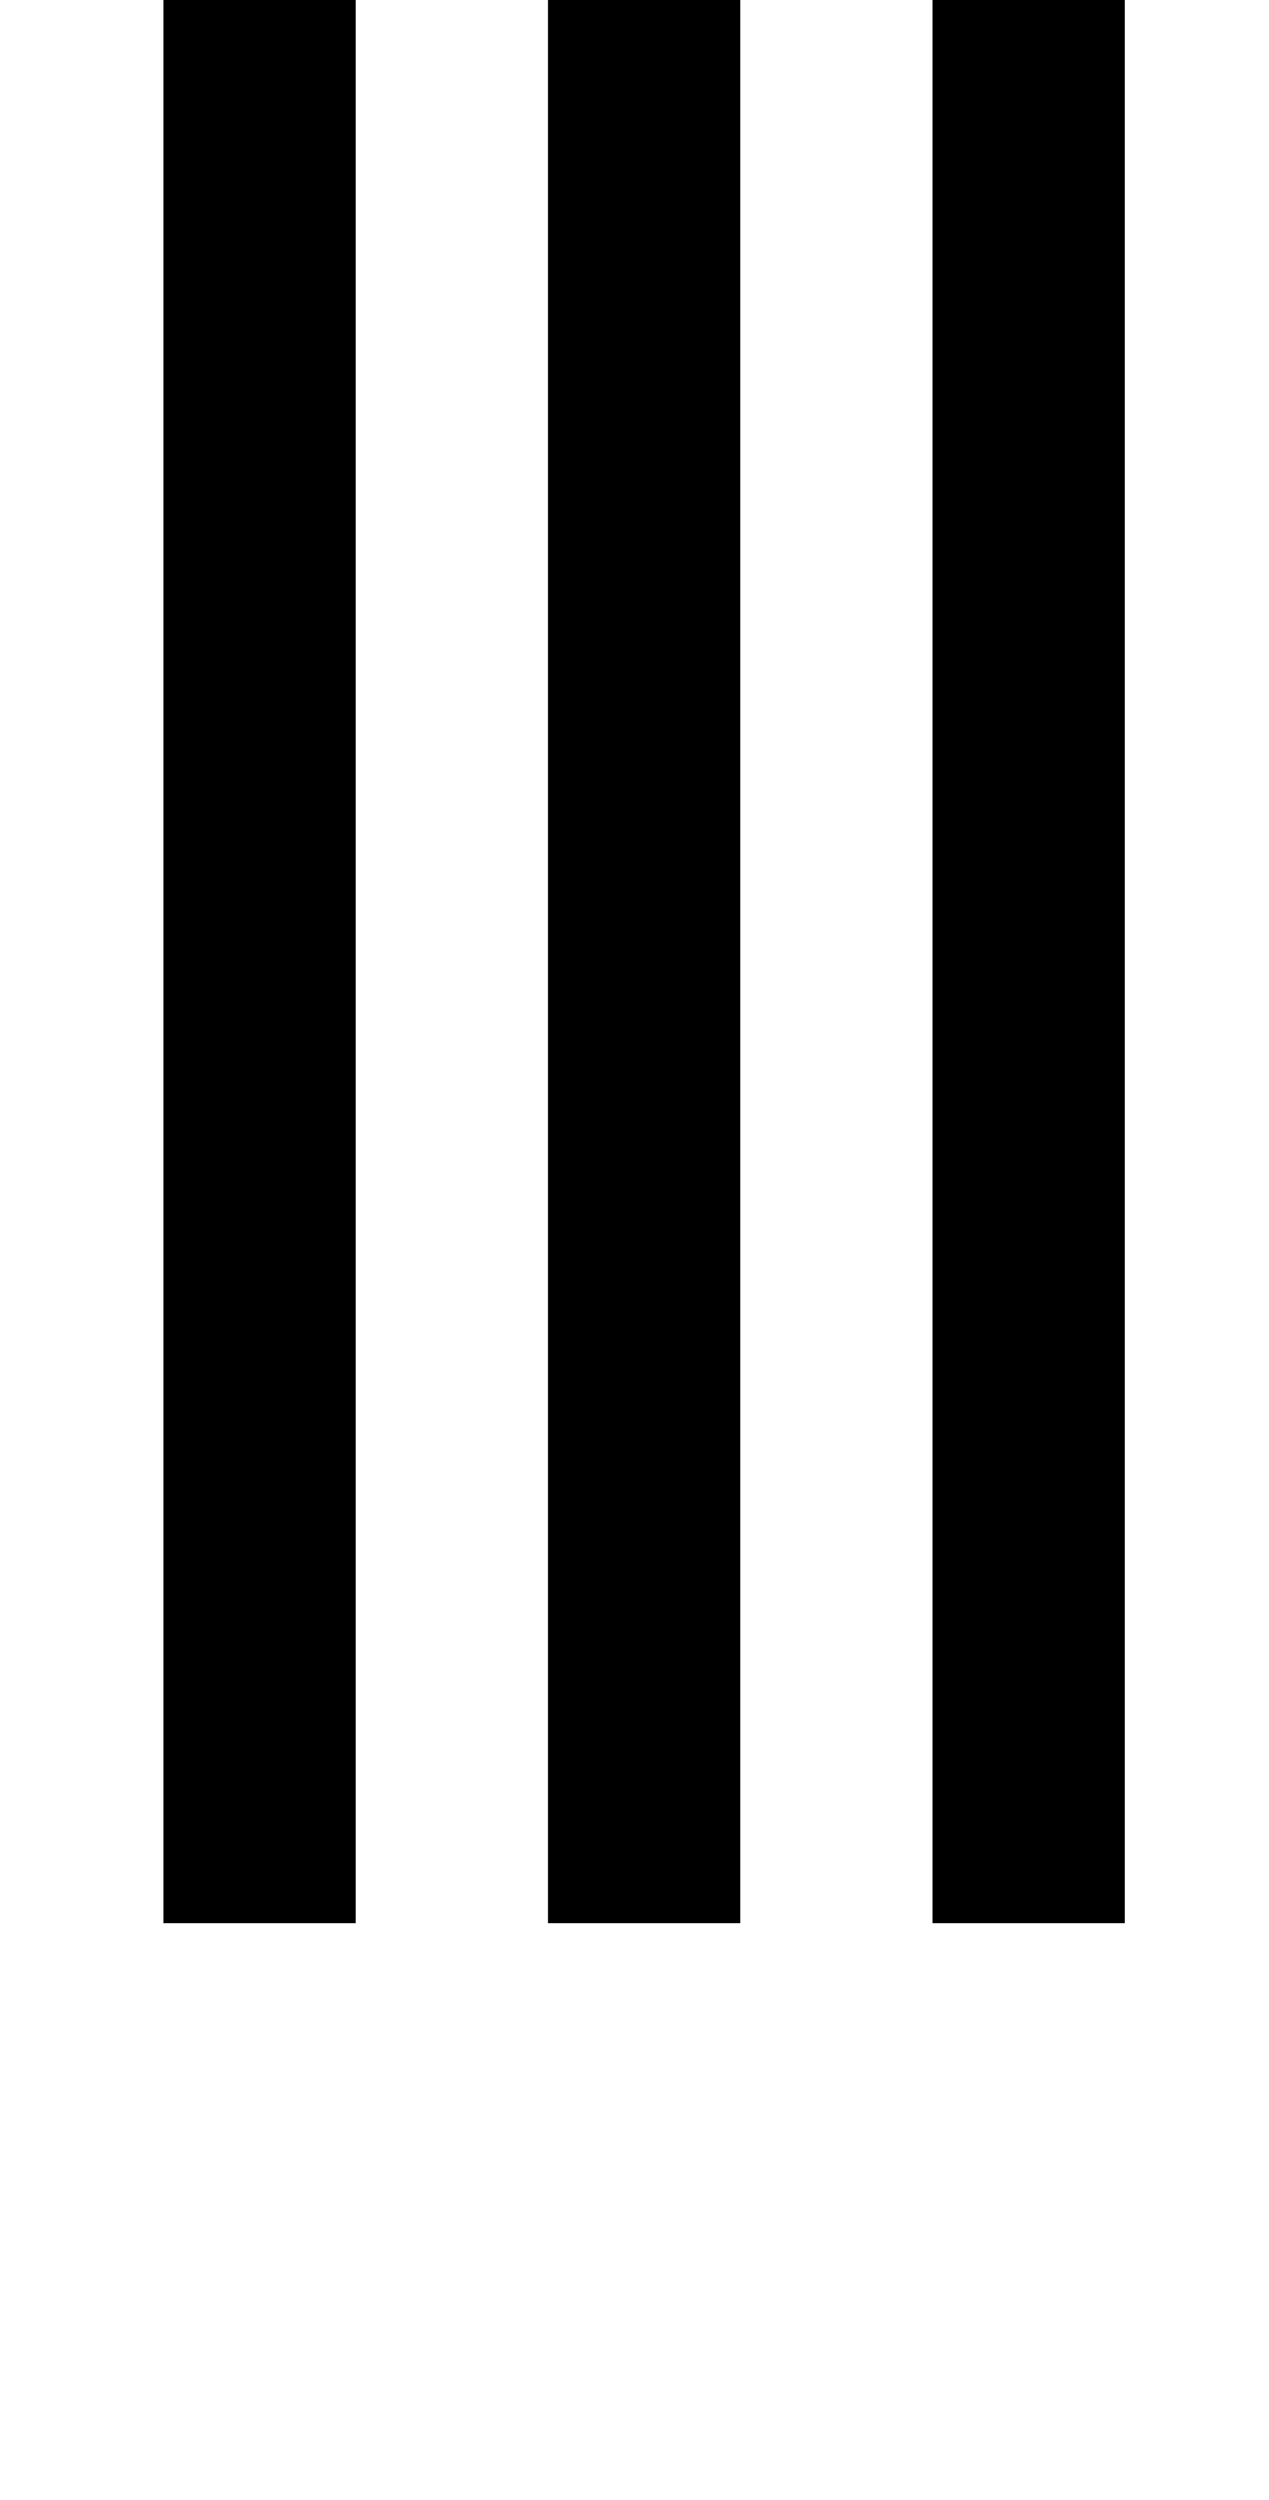 <?xml version="1.0" standalone="no"?>
<!DOCTYPE svg PUBLIC "-//W3C//DTD SVG 1.1//EN" "http://www.w3.org/Graphics/SVG/1.1/DTD/svg11.dtd" >
<svg xmlns="http://www.w3.org/2000/svg" xmlns:xlink="http://www.w3.org/1999/xlink" version="1.1" viewBox="-10 0 660 1300">
   <path fill="currentColor"
d="M75 1000v-1000h100v1000h-100zM475 1000v-1000h100v1000h-100zM275 1000v-1000h100v1000h-100z" />
</svg>
